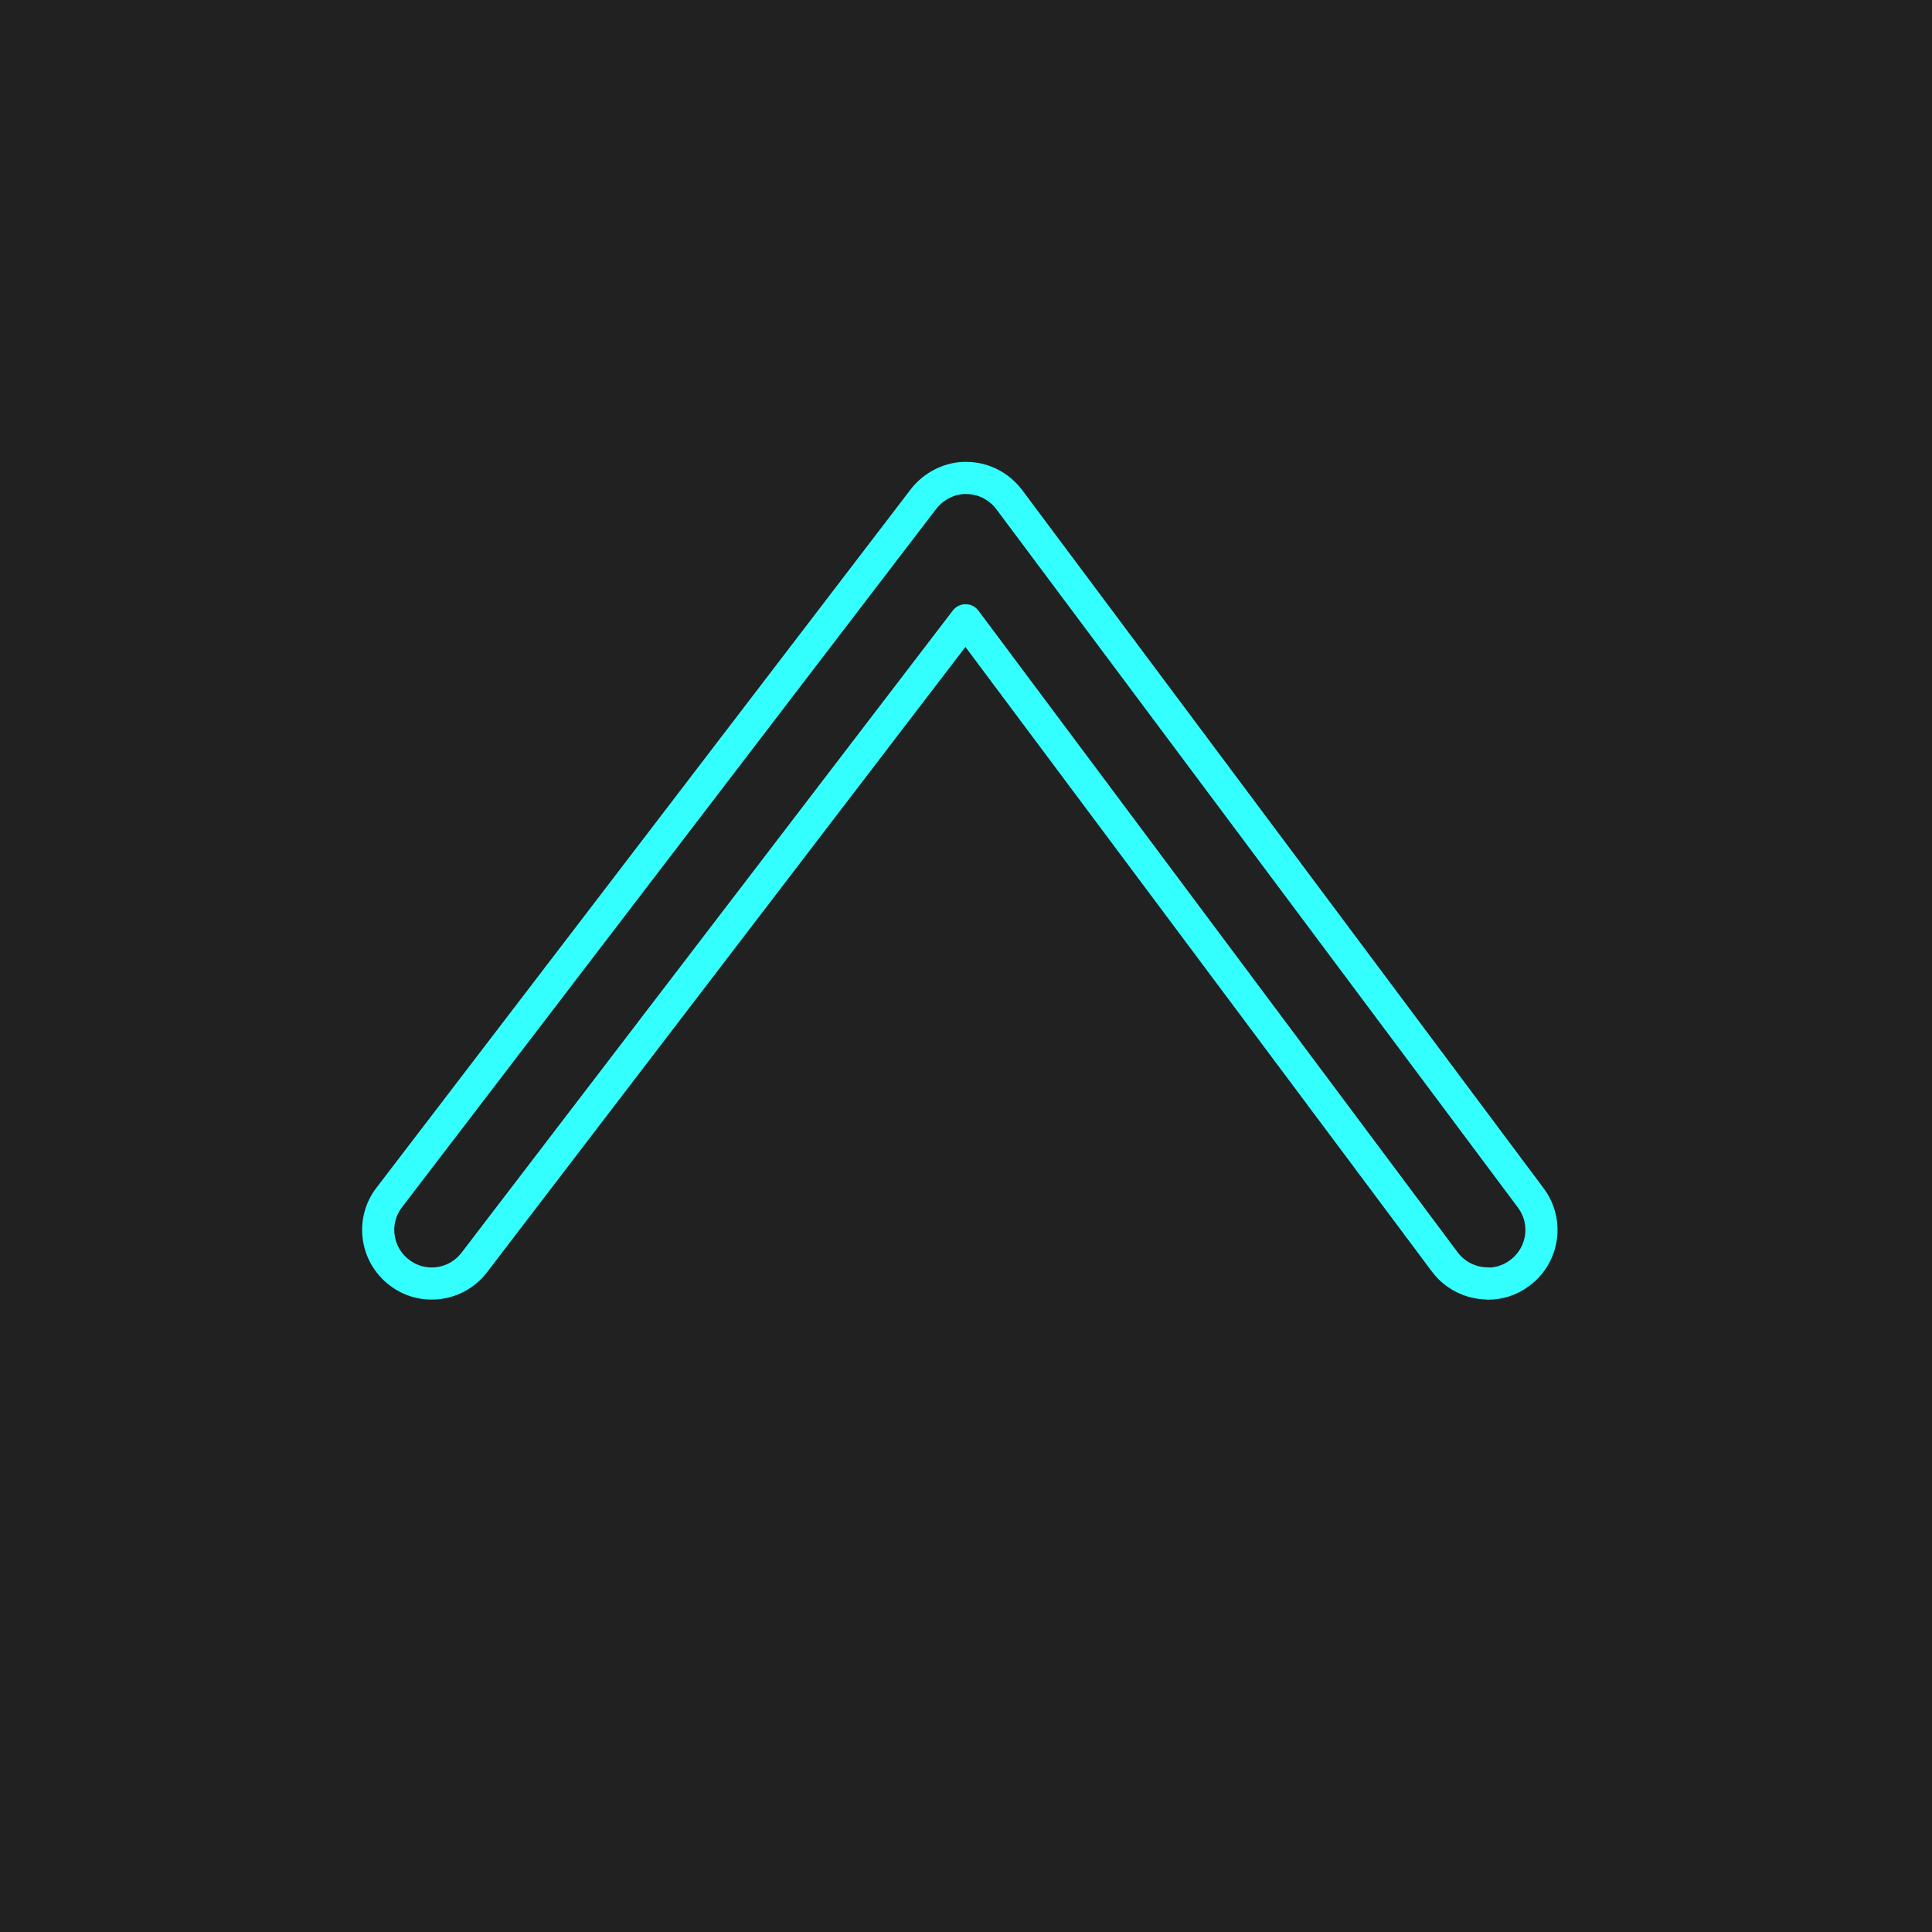 <?xml version="1.0" encoding="UTF-8"?><svg xmlns="http://www.w3.org/2000/svg" viewBox="0 0 90.14 90.14">
    <defs>
        <style>
            .d {
                stroke: #3ff;
                ;
                stroke-linecap: round;
                stroke-linejoin: round;
                stroke-width: 1.5px;
            }

            .d,
            .e {
                fill: none;
            }

            .f {
                fill: #212121;
            }
        </style>
    </defs>
    <g id="a">
        <circle class="f" cx="45.07" cy="45.07" r="42.52" />
        <rect class="f" width="90.14" height="90.14" />
    </g>
    <g id="b">
        <path class="d"
            d="M69.41,59.88c-.76,0-1.51-.35-2-1l-22.36-29.94-22.92,29.96c-.84,1.1-2.41,1.31-3.5,.47-1.1-.84-1.31-2.41-.47-3.5L43.09,23.28c.48-.62,1.26-1,2-.98,.78,0,1.52,.38,1.99,1l24.34,32.59c.83,1.11,.6,2.67-.51,3.5-.45,.34-.97,.5-1.49,.5Z" />
    </g>
    <g id="c">
        <circle class="e" cx="45.07" cy="45.07" r="42.52" />
    </g>
</svg>